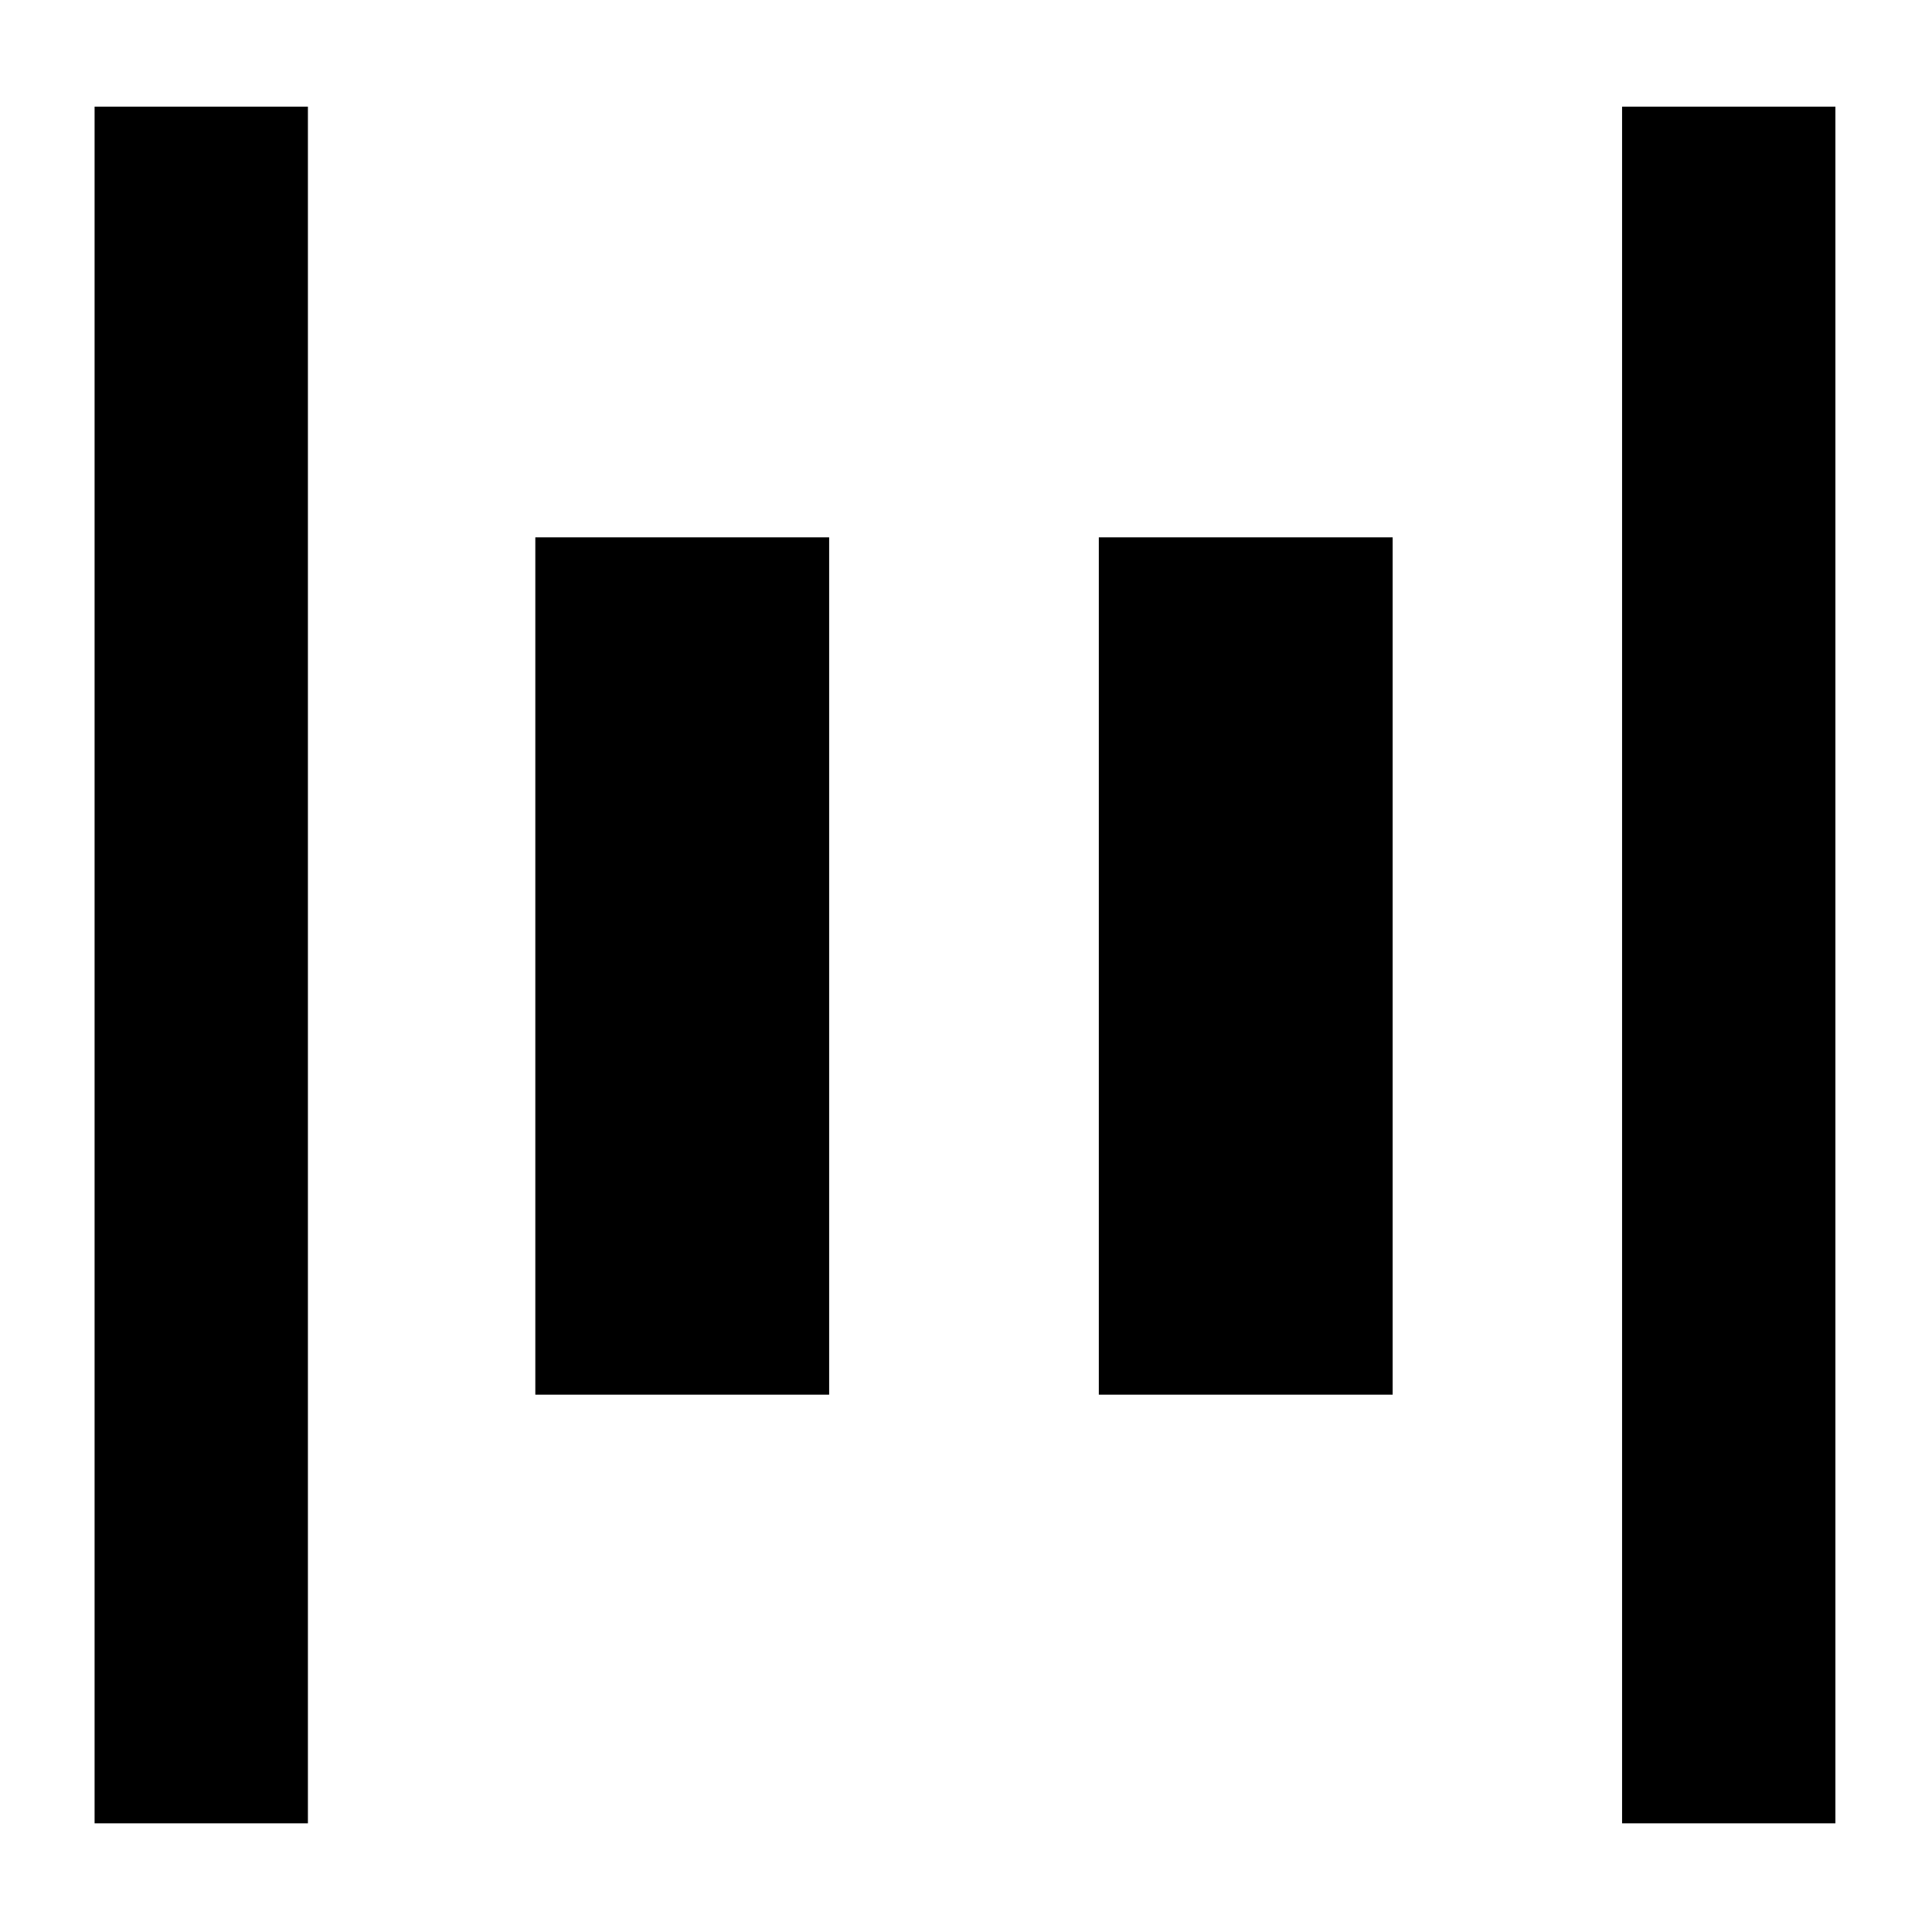 <svg xmlns="http://www.w3.org/2000/svg" height="24" viewBox="0 -960 960 960" width="24"><path d="M806-54v-853h106v853H806ZM47-54v-853h106v853H47Zm499-213v-426h146v426H546Zm-280 0v-426h146v426H266Z"/></svg>
